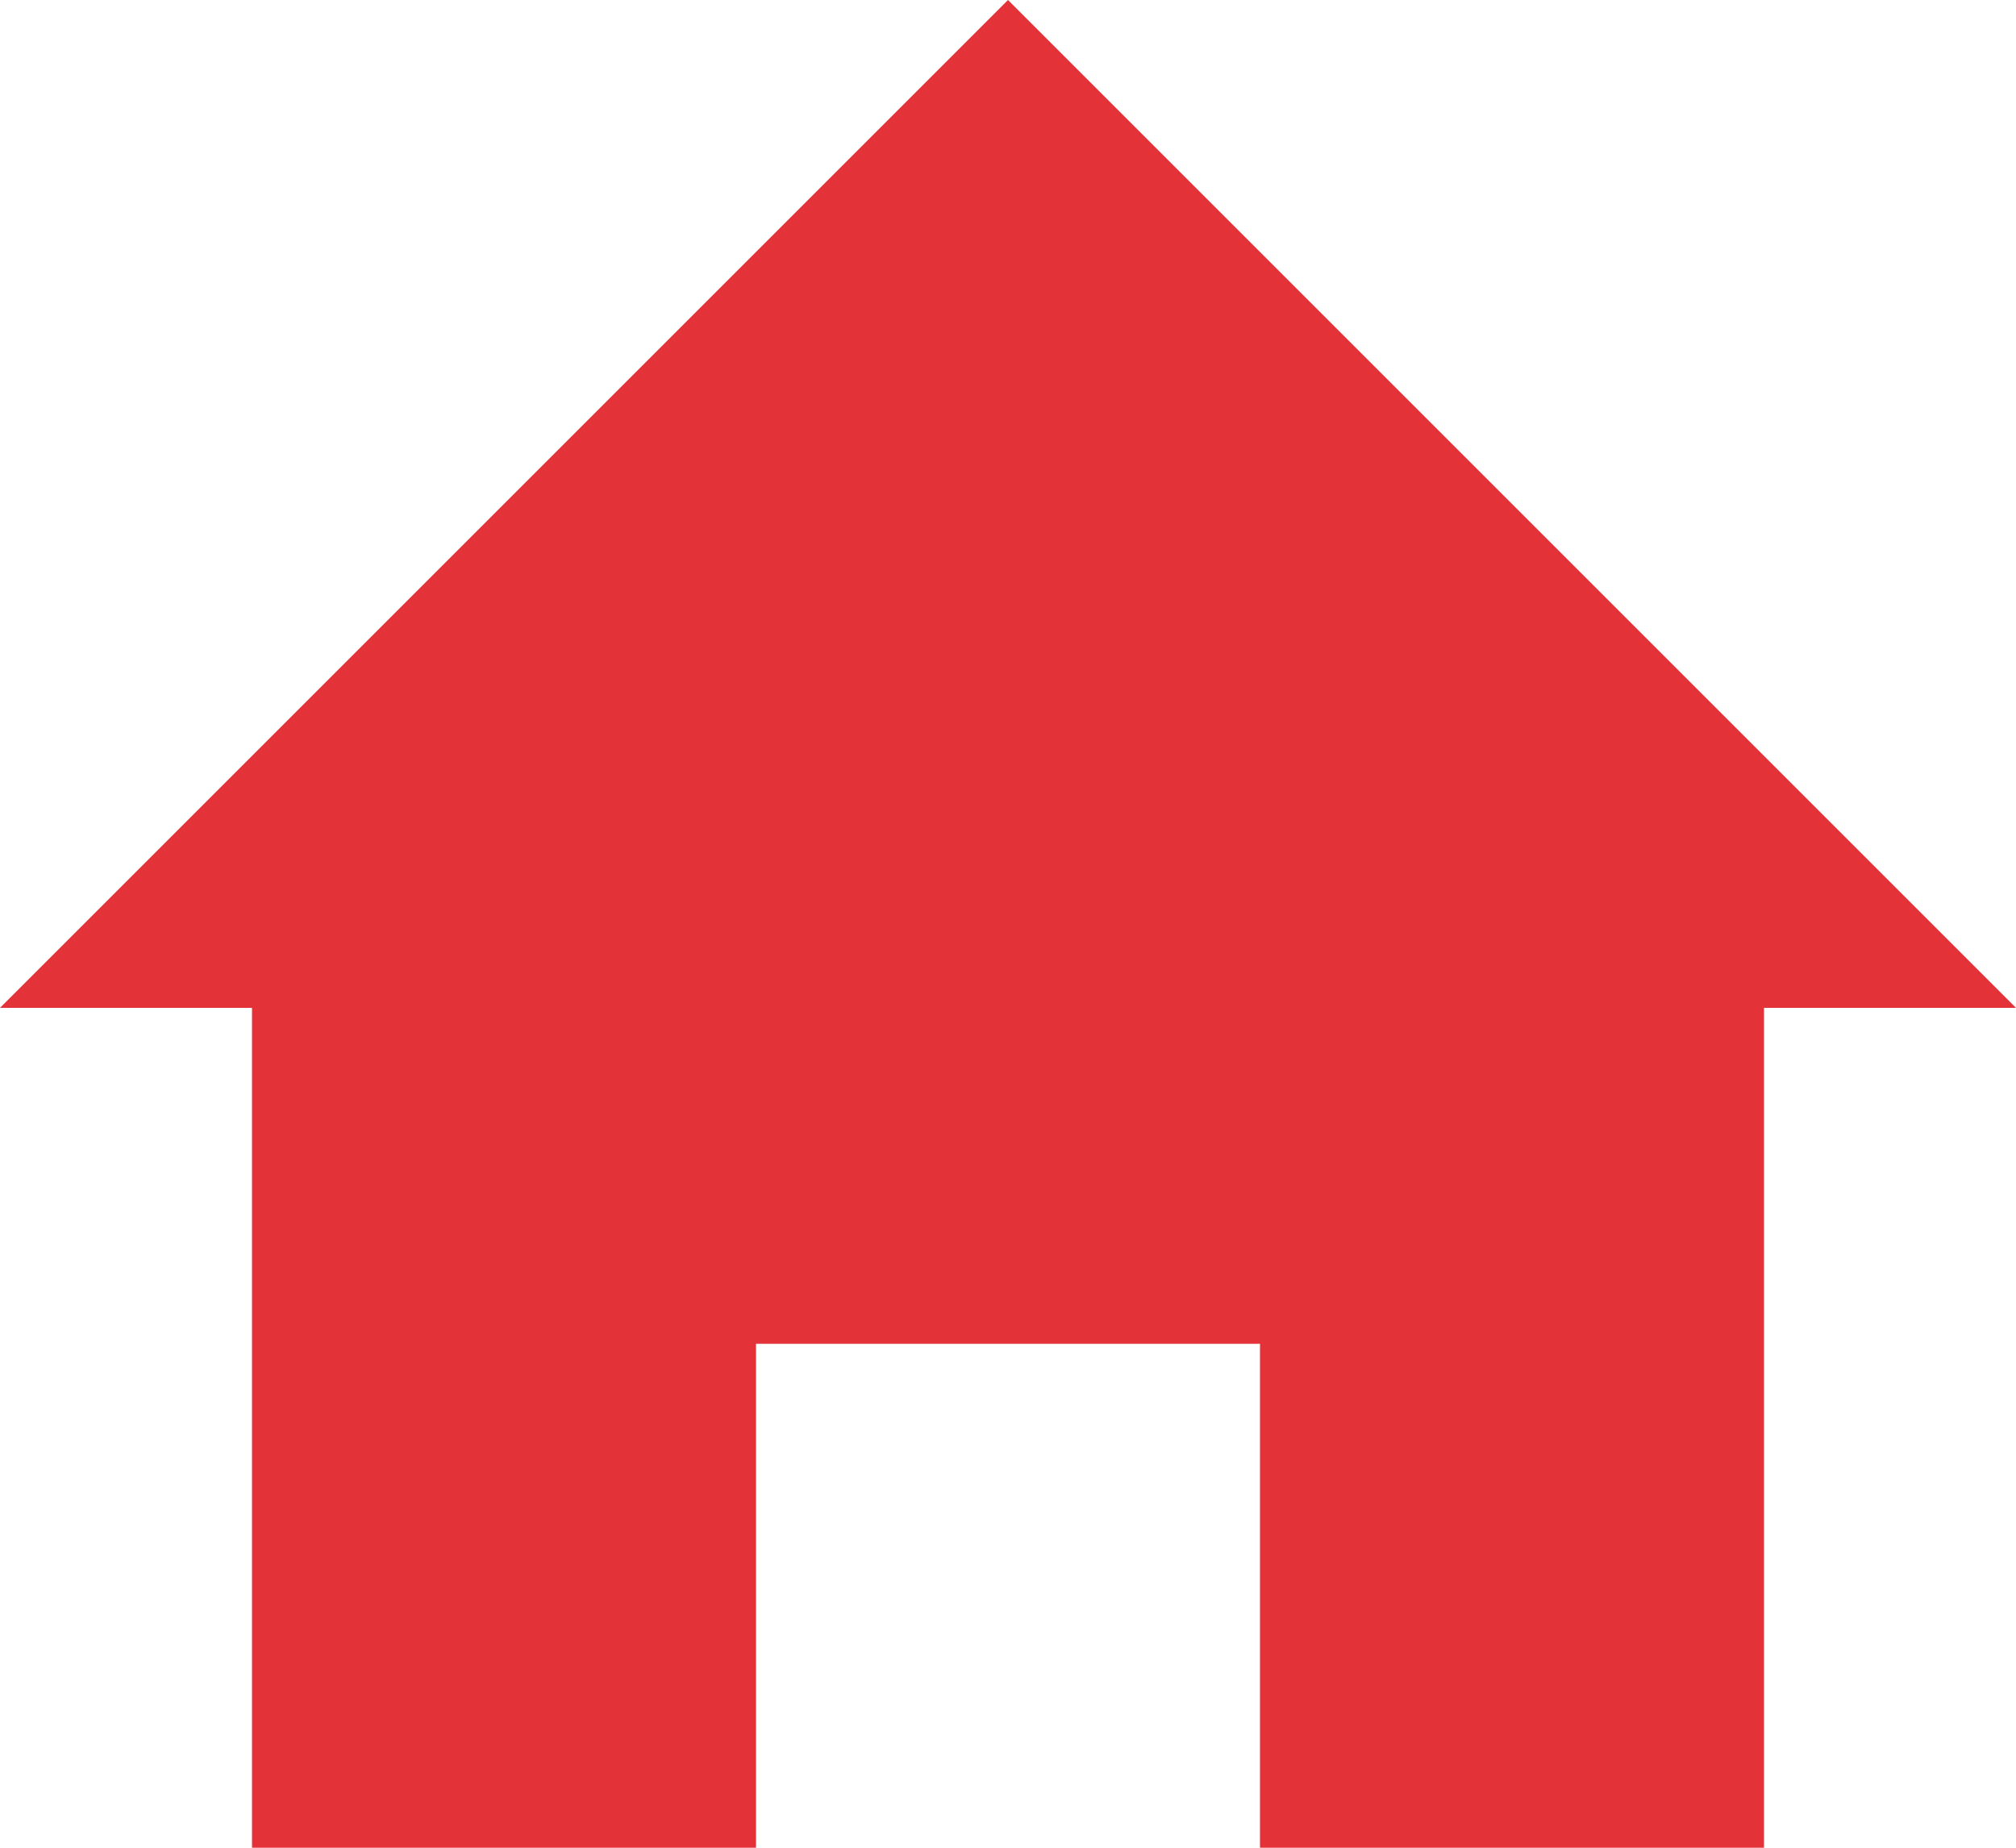 <svg xmlns="http://www.w3.org/2000/svg" viewBox="0 0 24 22"><g id="レイヤー_2" data-name="レイヤー 2"><g id="レイヤー_1-2" data-name="レイヤー 1"><path d="M21,12V22H15V16H9v6H3V12H0L12,0,24,12Z" fill="#e33339"/></g></g></svg>